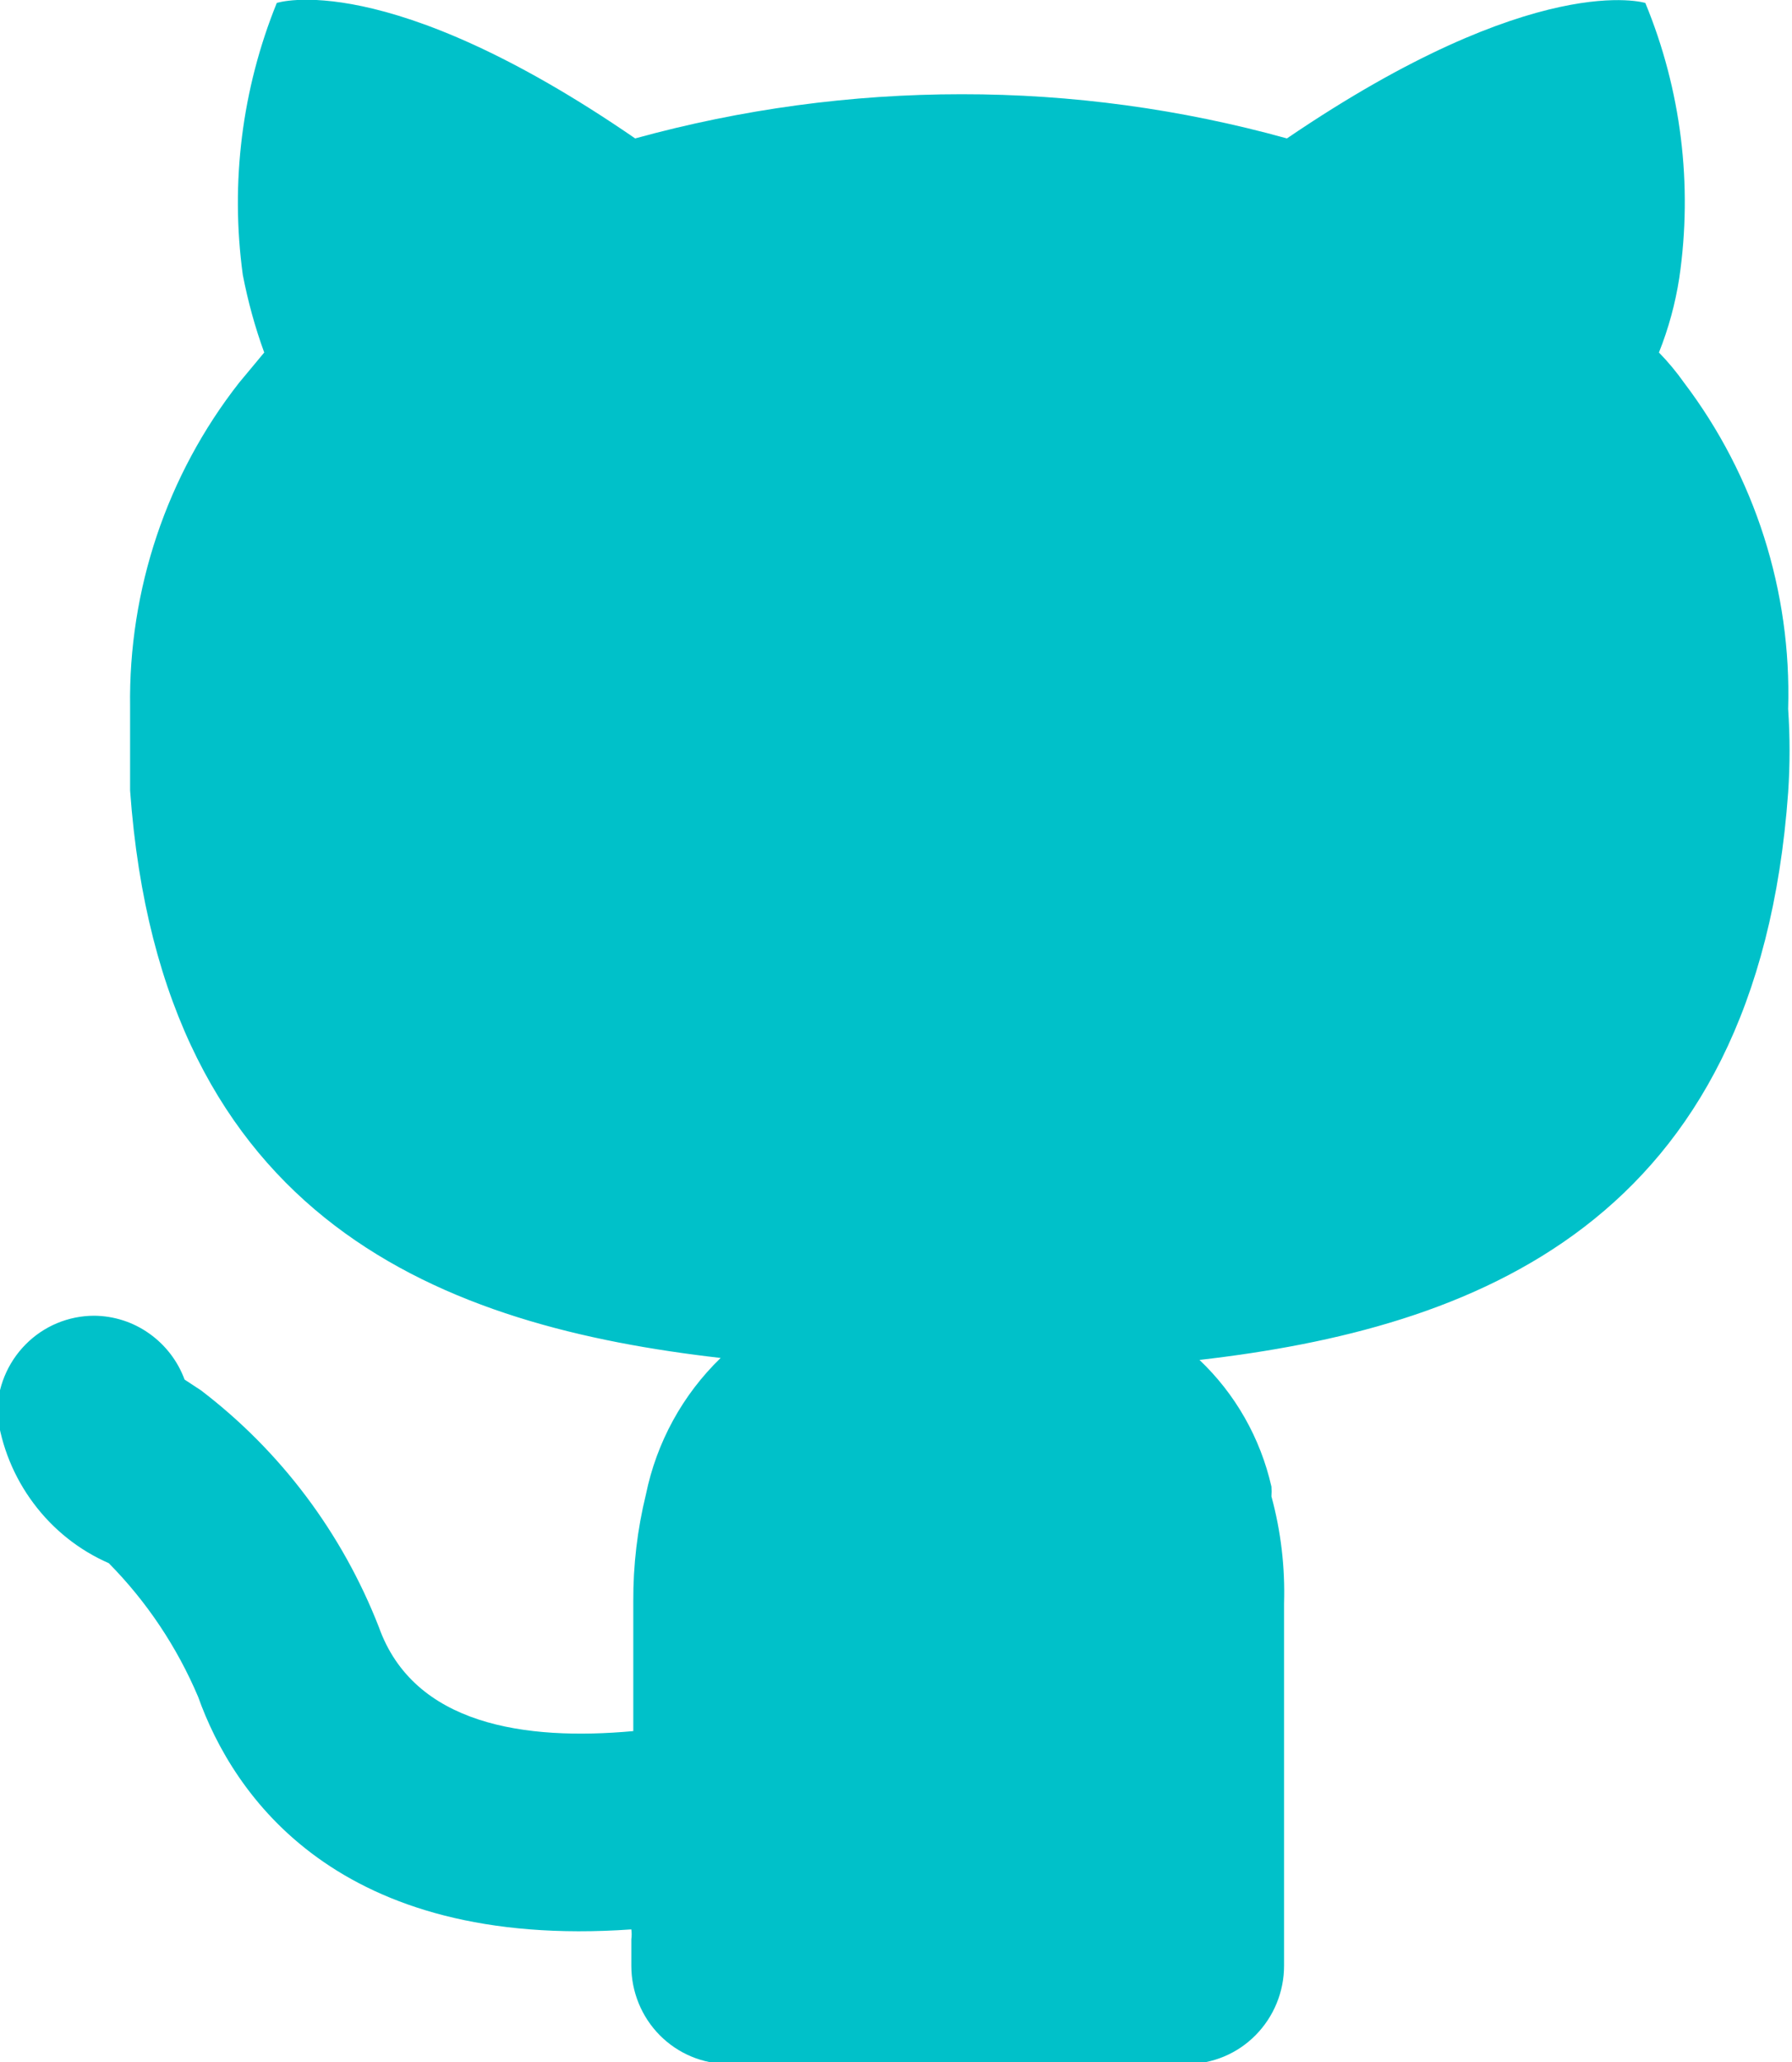 <svg width="20" height="23" viewBox="0 0 20 23" fill="none" xmlns="http://www.w3.org/2000/svg">
<path d="M18.797 4.271C18.712 4.151 18.618 4.037 18.515 3.932C18.622 3.664 18.698 3.385 18.742 3.1C18.894 2.061 18.763 1.001 18.363 0.033C18.363 0.033 17.149 -0.35 14.363 1.544C13.18 1.216 11.959 1.05 10.732 1.051C9.501 1.051 8.276 1.217 7.089 1.544C4.303 -0.372 3.089 0.033 3.089 0.033C2.7 0.993 2.569 2.039 2.71 3.067C2.767 3.361 2.846 3.65 2.949 3.932L2.667 4.271C1.862 5.299 1.433 6.576 1.452 7.886C1.452 8.203 1.452 8.51 1.452 8.817C1.799 13.668 4.997 14.797 8.043 15.147C7.619 15.557 7.328 16.088 7.209 16.669C7.113 17.06 7.066 17.461 7.068 17.863V19.309C5.864 19.419 4.618 19.243 4.228 18.148C3.819 17.101 3.133 16.187 2.244 15.509L2.06 15.388C1.983 15.18 1.845 15.001 1.665 14.874C1.485 14.746 1.271 14.678 1.052 14.676C0.764 14.676 0.488 14.791 0.285 14.997C0.082 15.202 -0.032 15.481 -0.032 15.771C0.016 16.134 0.156 16.477 0.375 16.769C0.593 17.061 0.882 17.291 1.214 17.436C1.637 17.864 1.975 18.37 2.211 18.926C2.601 20.021 3.762 21.751 7.046 21.521C7.051 21.558 7.051 21.595 7.046 21.631V21.927C7.046 22.217 7.16 22.496 7.363 22.701C7.567 22.907 7.843 23.022 8.13 23.022H13.247C13.534 23.022 13.81 22.907 14.013 22.701C14.216 22.496 14.331 22.217 14.331 21.927V17.885C14.343 17.482 14.296 17.08 14.19 16.691C14.193 16.655 14.193 16.618 14.19 16.582C14.067 16.041 13.788 15.549 13.387 15.169C16.433 14.819 19.61 13.668 19.957 8.839C19.978 8.529 19.978 8.218 19.957 7.908C19.996 6.597 19.586 5.312 18.797 4.271Z" fill="#00C1C9"/>
</svg>
